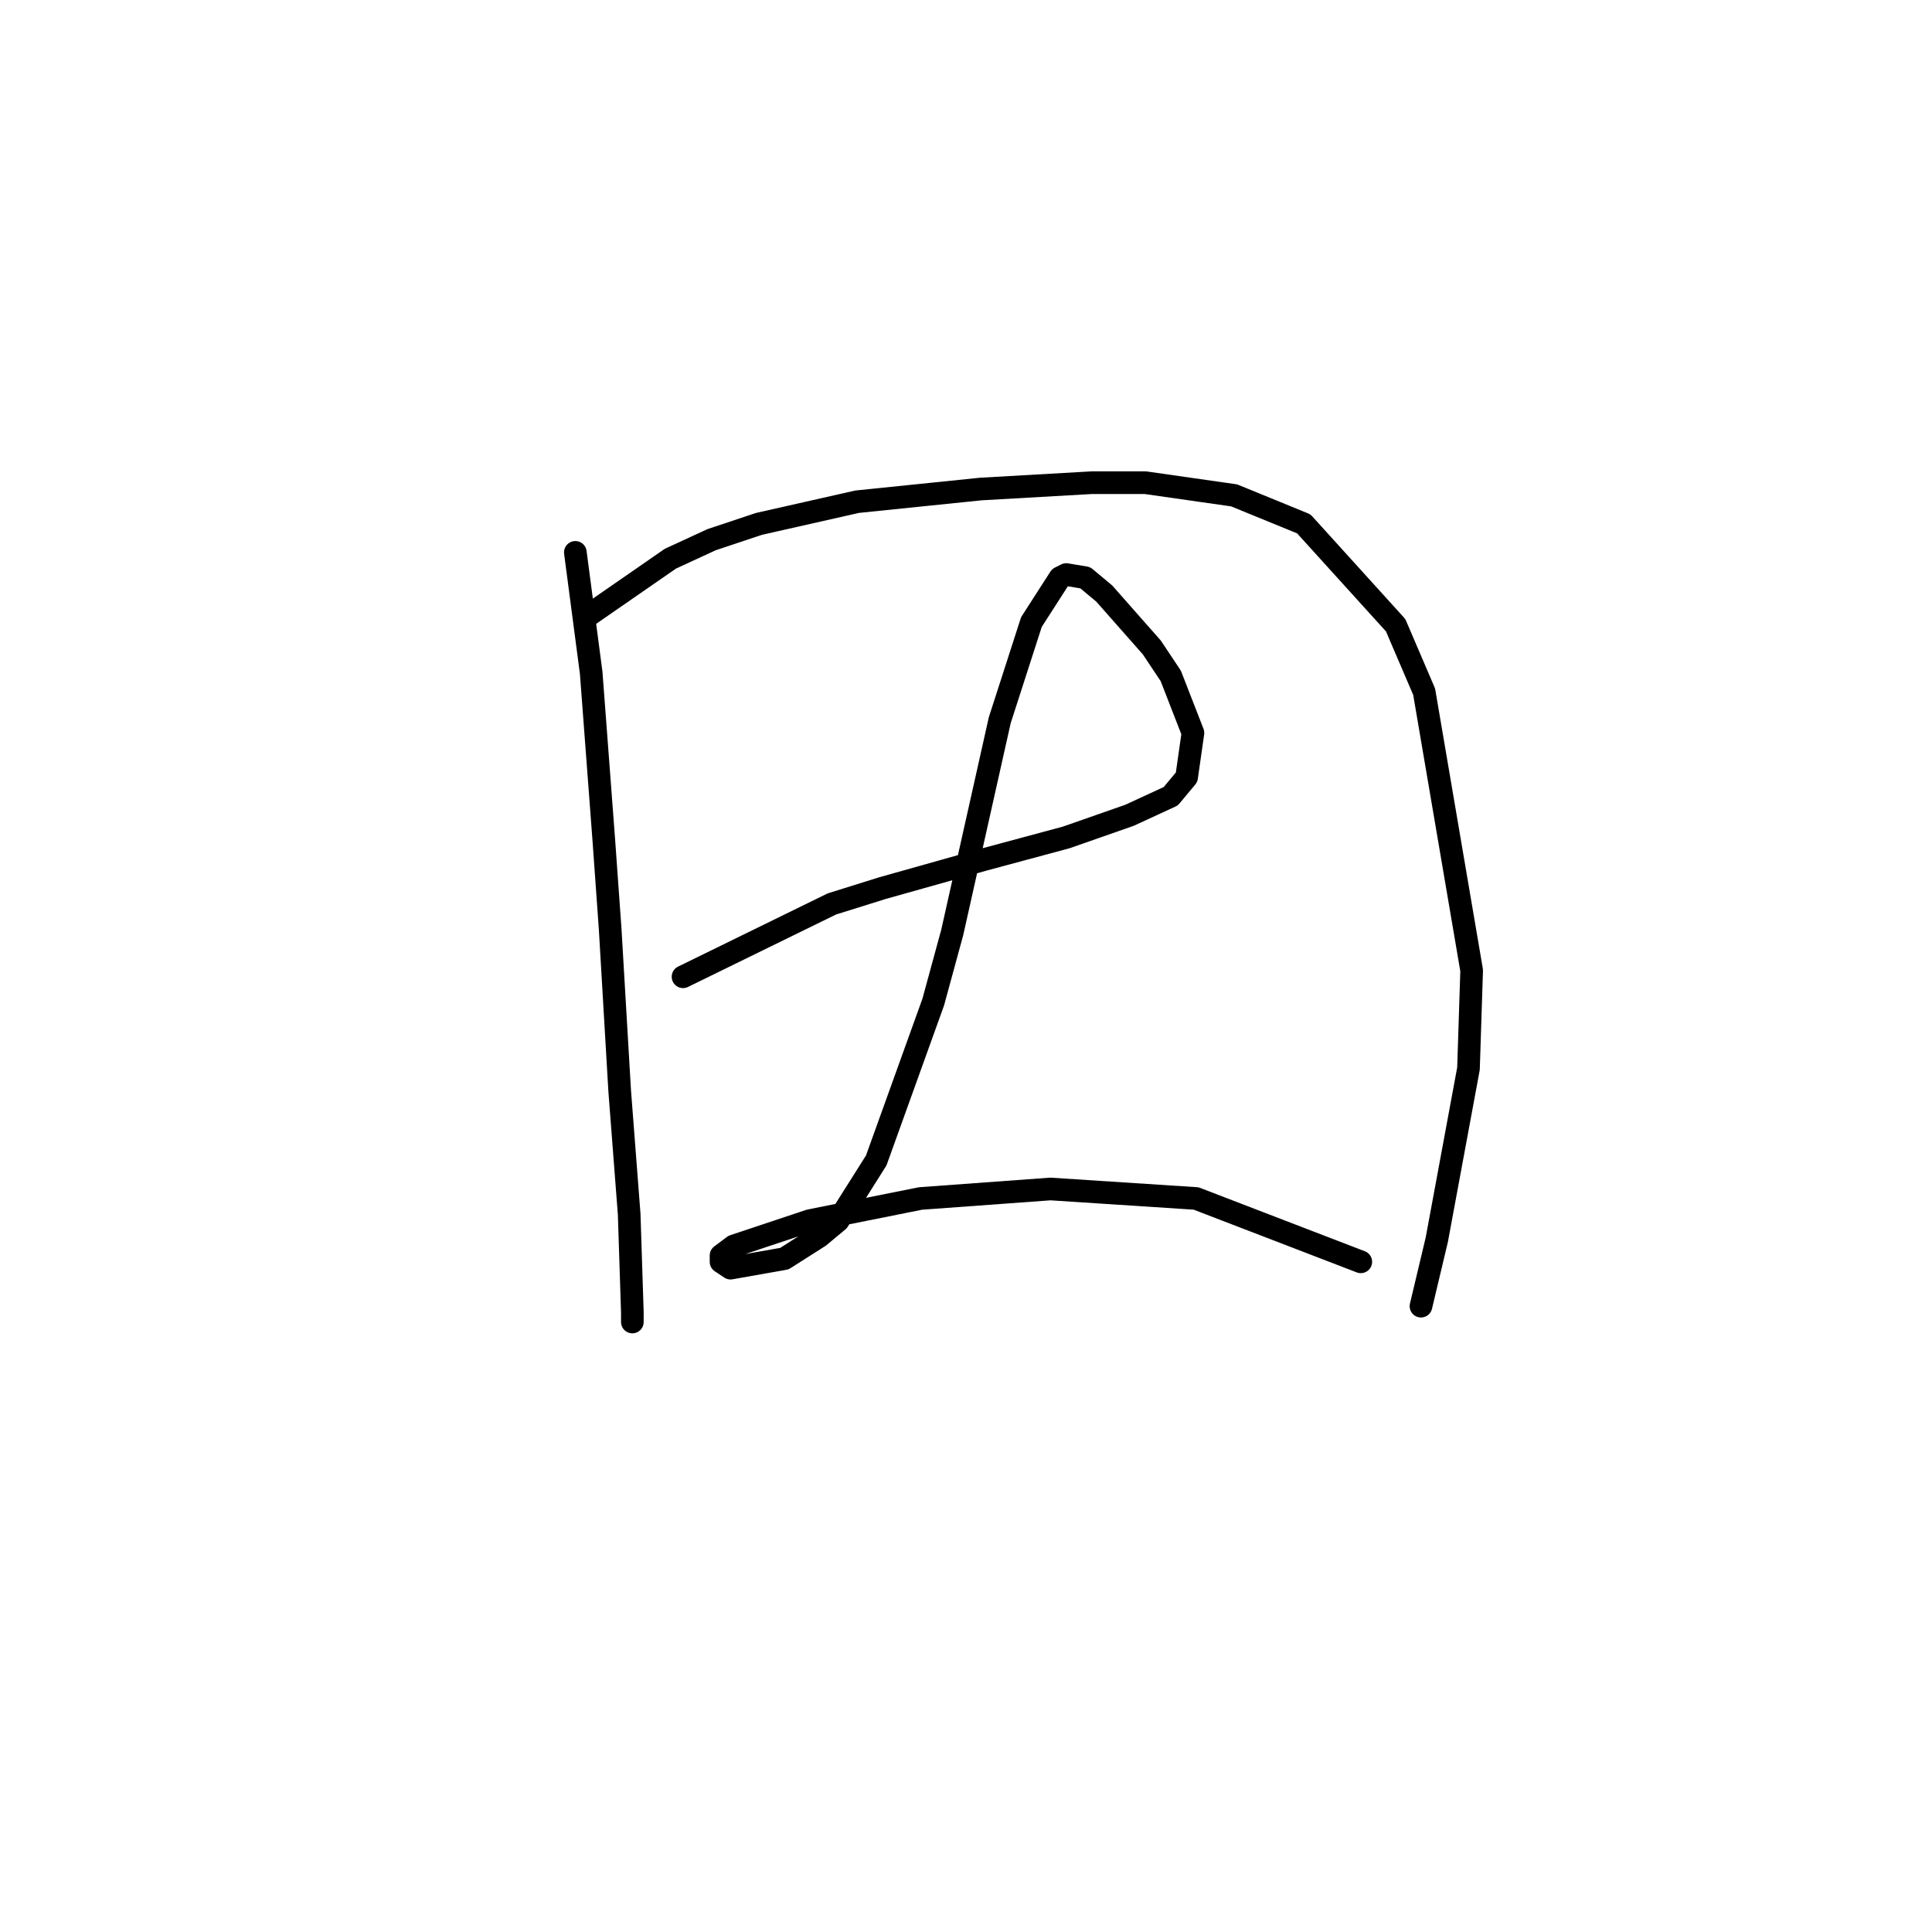 <?xml version="1.0" standalone="no"?>
    <svg width="256" height="256" xmlns="http://www.w3.org/2000/svg" version="1.1">
    <polyline stroke="black" stroke-width="3" stroke-linecap="round" fill="transparent" stroke-linejoin="round" points="76.236 73.193 78.334 89.14 80.013 111.382 80.852 123.133 82.111 144.536 83.37 160.903 83.79 173.913 83.79 175.172 83.79 175.172 " />
        <polyline stroke="black" stroke-width="3" stroke-linecap="round" fill="transparent" stroke-linejoin="round" points="77.915 81.586 88.826 74.032 94.282 71.514 100.577 69.416 113.586 66.478 129.953 64.799 144.642 63.96 151.776 63.96 163.527 65.639 172.759 69.416 184.93 82.845 188.707 91.658 195.002 128.589 194.582 141.598 190.385 164.26 188.287 173.073 188.287 173.073 " />
        <polyline stroke="black" stroke-width="3" stroke-linecap="round" fill="transparent" stroke-linejoin="round" points="90.505 129.428 110.229 119.776 116.944 117.677 130.373 113.9 141.284 110.963 149.678 108.025 155.133 105.507 157.232 102.989 158.071 97.114 155.133 89.56 152.615 85.783 146.32 78.648 143.802 76.55 141.284 76.13 140.445 76.55 136.668 82.425 132.471 95.435 126.176 123.553 123.658 132.785 116.104 153.769 111.068 161.742 108.55 163.841 103.934 166.778 96.8 168.037 95.541 167.198 95.541 166.359 97.219 165.1 107.291 161.742 121.98 158.805 139.186 157.546 158.491 158.805 180.313 167.198 180.313 167.198 " />
        </svg>